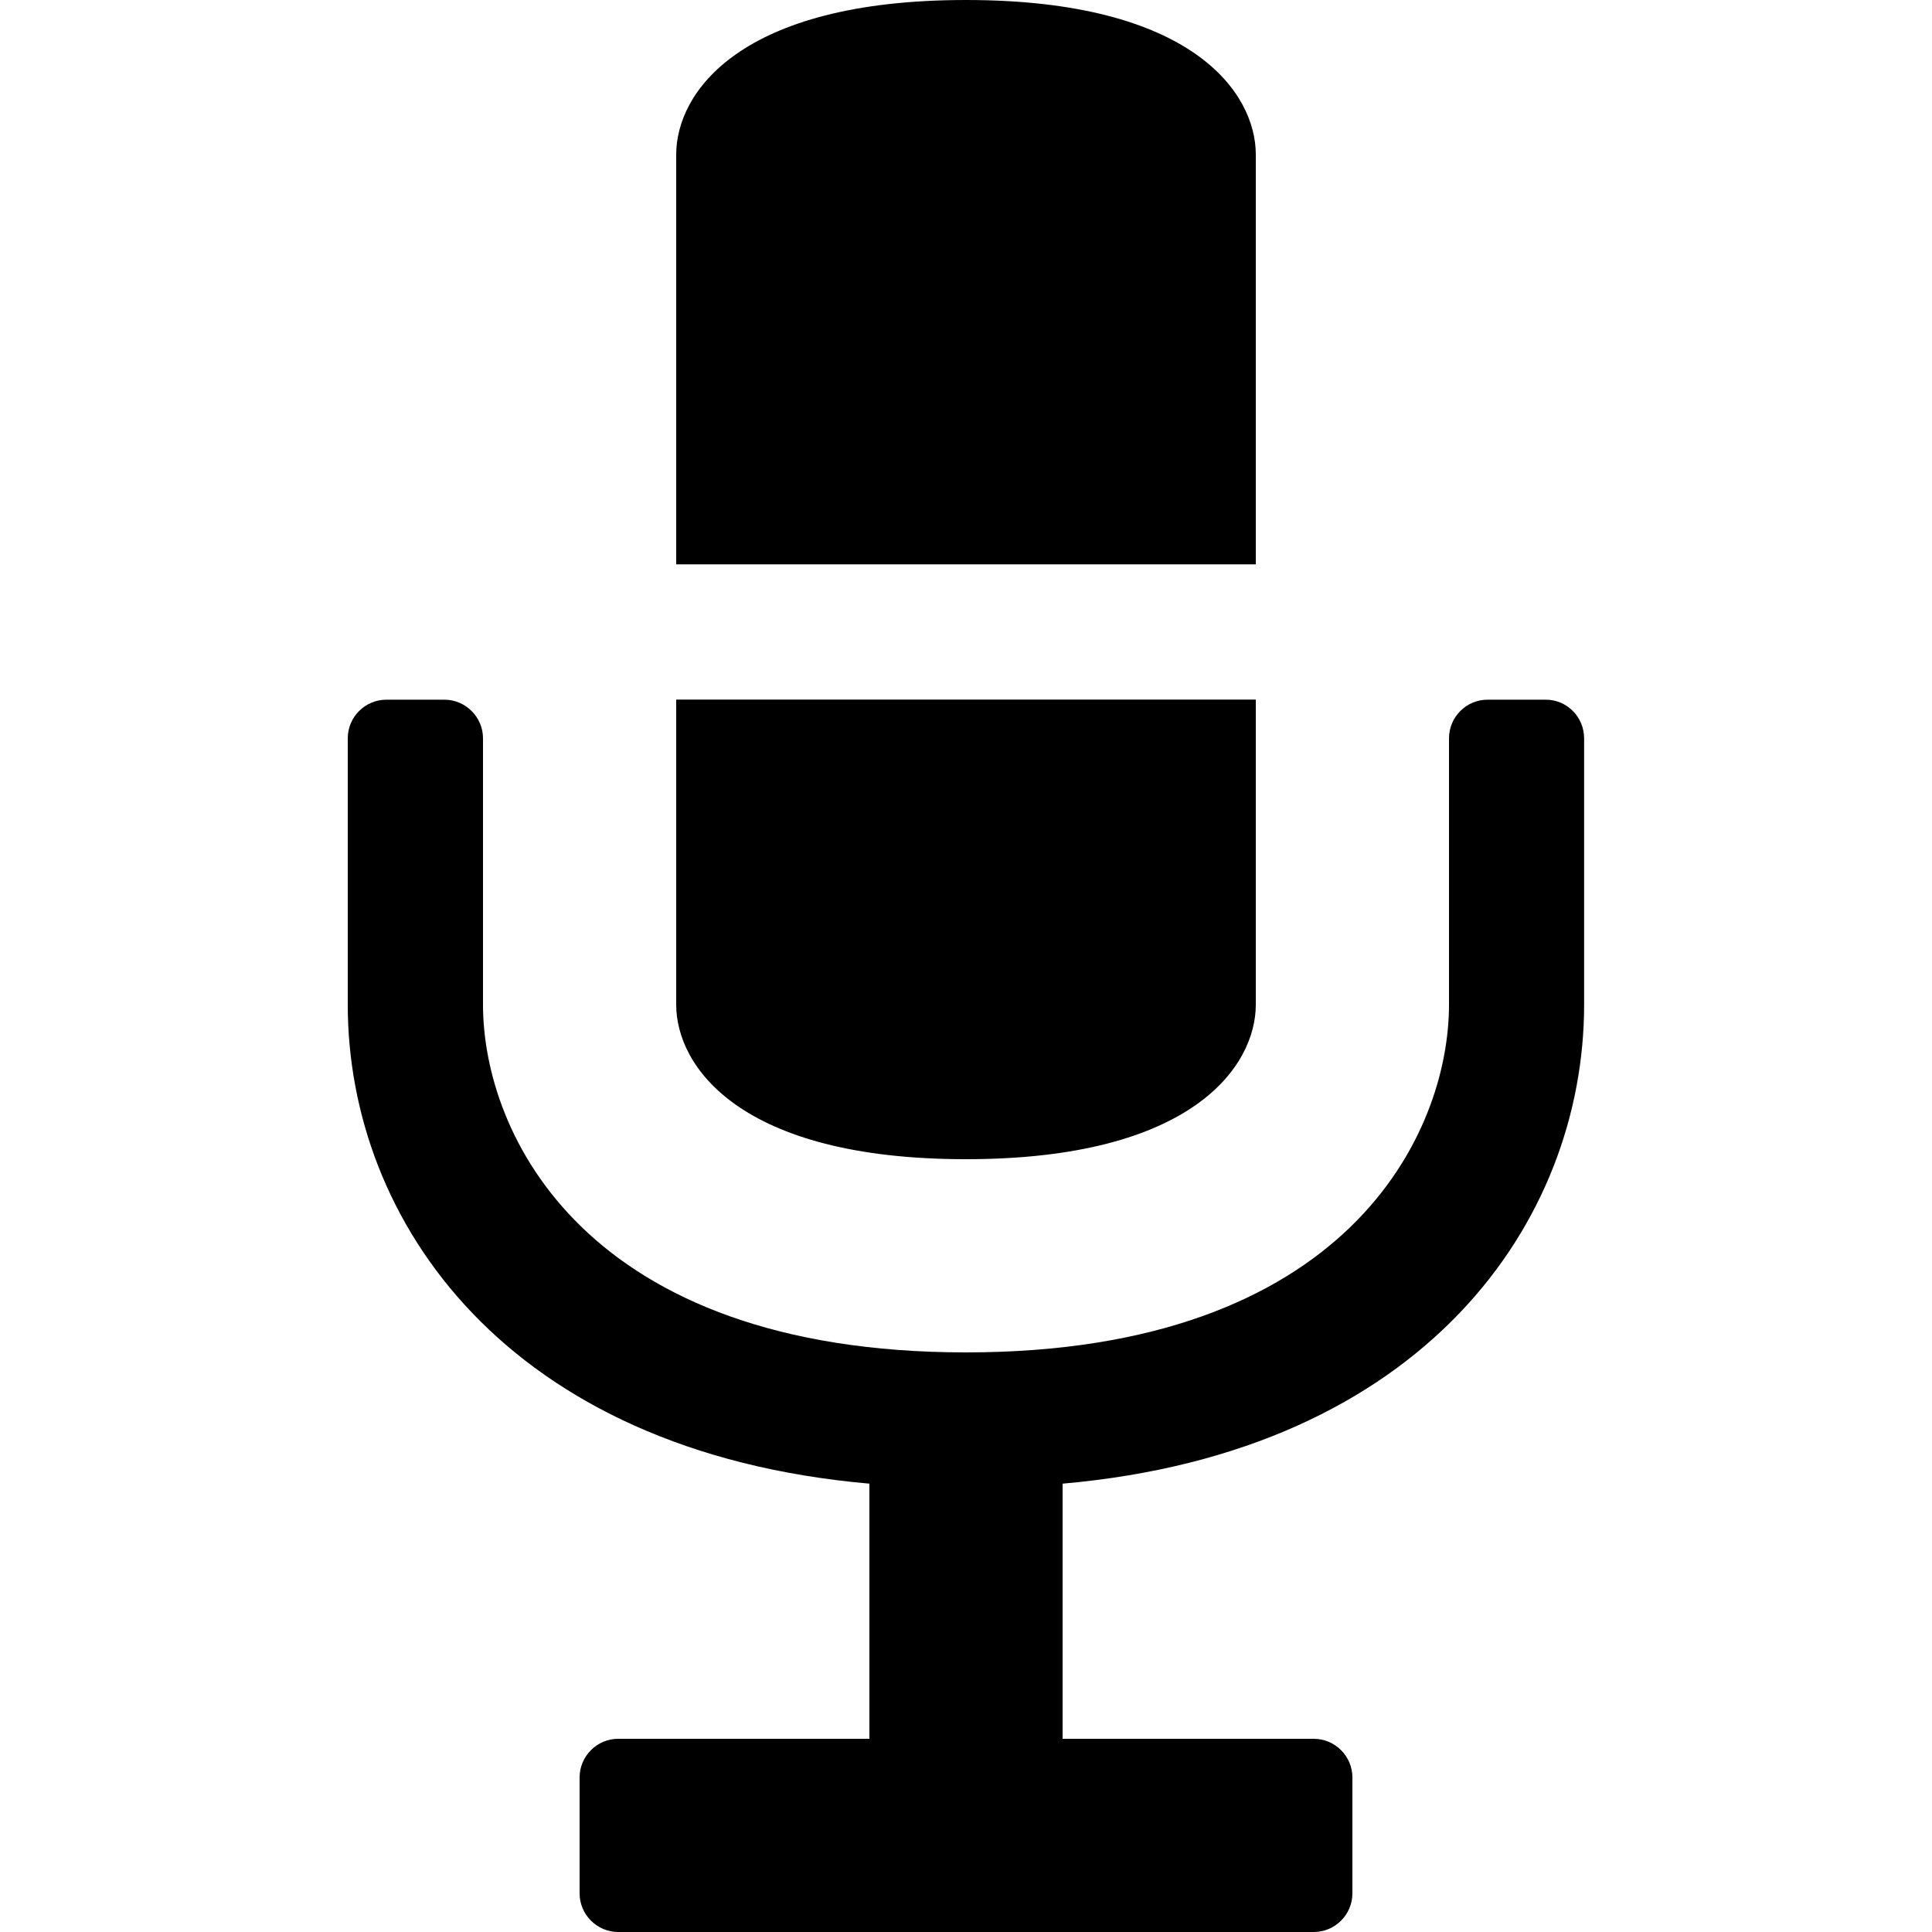 <?xml version="1.0" encoding="utf-8"?>
<!-- Generated by IcoMoon.io -->
<!DOCTYPE svg PUBLIC "-//W3C//DTD SVG 1.1//EN" "http://www.w3.org/Graphics/SVG/1.1/DTD/svg11.dtd">
<svg version="1.1" xmlns="http://www.w3.org/2000/svg" xmlns:xlink="http://www.w3.org/1999/xlink" width="32" height="32" viewBox="0 0 32 32">
<path d="M26.238 12.229v4.411c0 3.578-2.629 7.406-8.638 7.934v4.226h4.16c0.352 0 0.64 0.288 0.64 0.64v1.92c0 0.354-0.29 0.64-0.64 0.64h-11.52c-0.352 0-0.64-0.288-0.64-0.64v-1.92c0-0.352 0.288-0.64 0.638-0.64h4.162v-4.226c-6.013-0.528-8.64-4.357-8.64-7.934v-4.411c0-0.354 0.288-0.64 0.64-0.64h0.96c0.352 0 0.64 0.288 0.64 0.64v4.411c0 2.138 1.685 5.76 8 5.76 6.314 0 8-3.622 8-5.76v-4.411c0-0.354 0.288-0.64 0.638-0.64h0.962c0.352-0.002 0.638 0.286 0.638 0.64zM16 19.2c3.754 0 4.8-1.544 4.8-2.56v-5.053h-9.6v5.053c0 1.016 1.043 2.56 4.8 2.56zM20.8 2.56c0-1.019-1.046-2.56-4.8-2.56-3.757 0-4.8 1.541-4.8 2.56v6.787h9.6v-6.787z"></path>
</svg>
